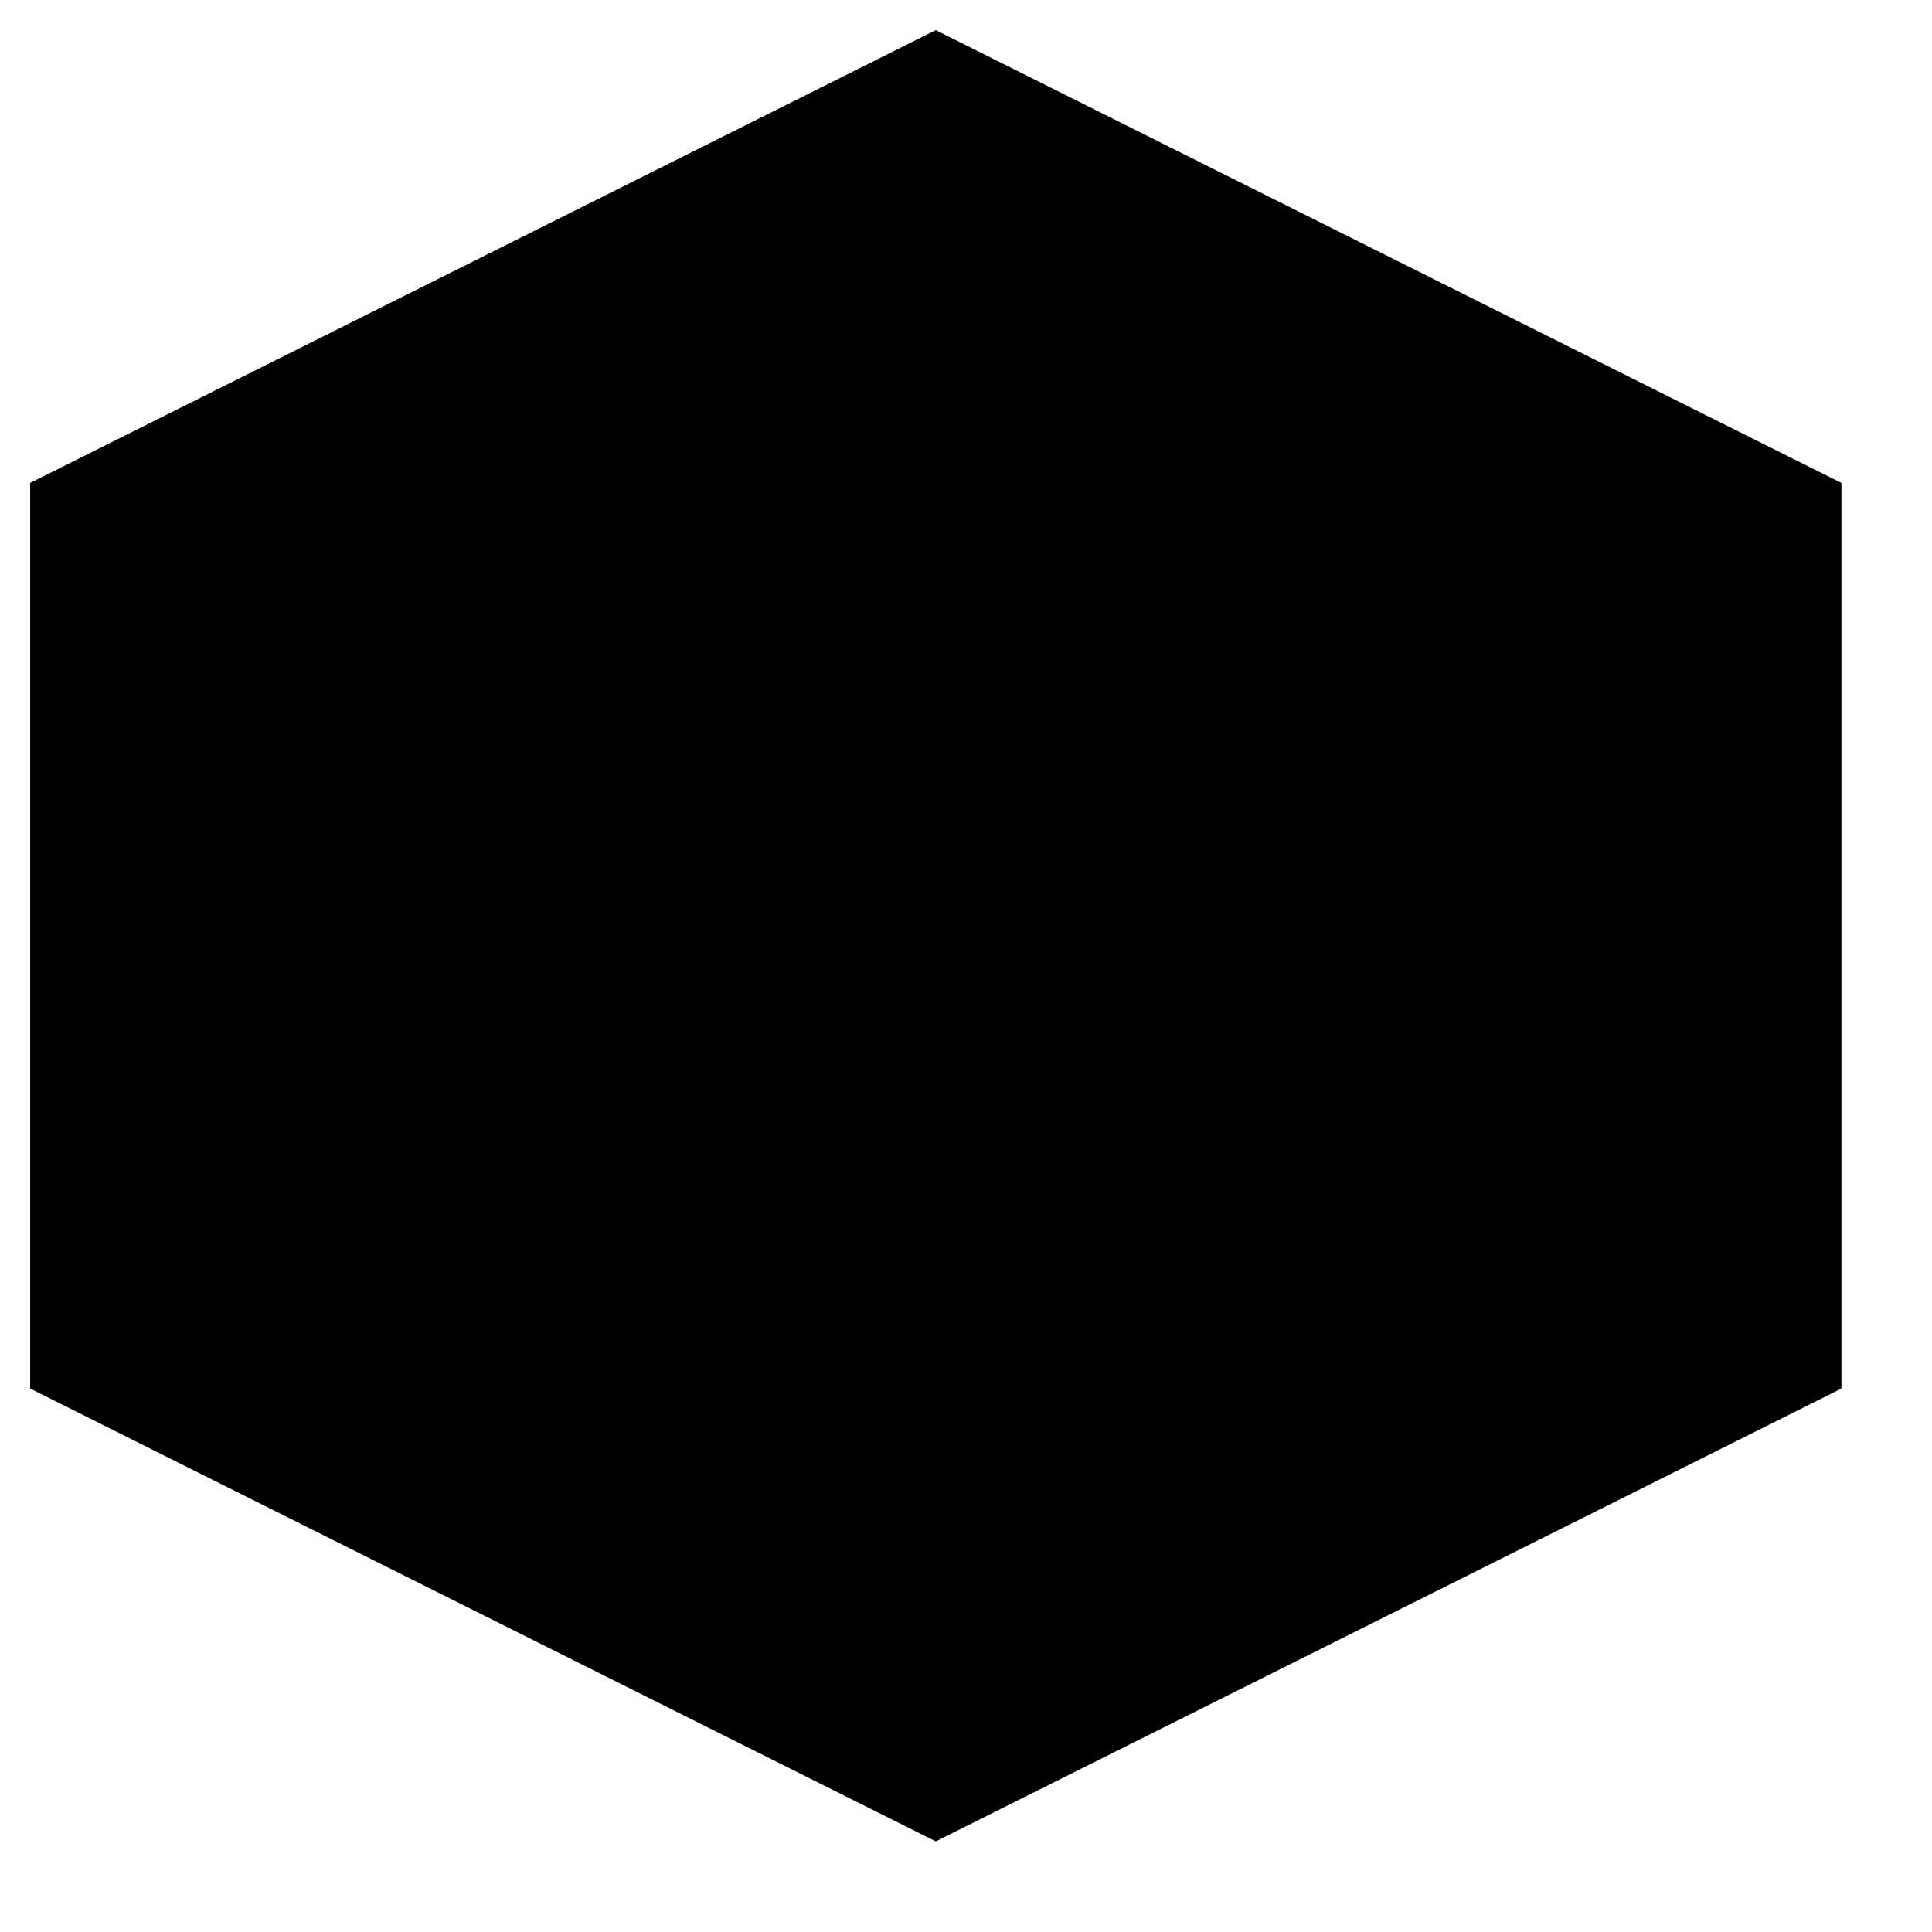 <?xml version="1.0" encoding="UTF-8" standalone="no"?>
<!DOCTYPE svg PUBLIC "-//W3C//DTD SVG 1.1//EN" "http://www.w3.org/Graphics/SVG/1.1/DTD/svg11.dtd">
<svg version="1.1" xmlns="http://www.w3.org/2000/svg" xmlns:xlink="http://www.w3.org/1999/xlink" preserveAspectRatio="xMidYMid meet" viewBox="-0.999 -0.998 64 64" width="60" height="60">
    <defs>
        <path d="M30 0L0 15L0 45L30 60L60 45L60 15L30 0Z" id="bazBlJJN"/>
    </defs>
    <g>
        <g>
            <use xlink:href="#bazBlJJN" opacity="1" fill="#000000" fill-opacity="1"/>
        </g>
    </g>
</svg>
